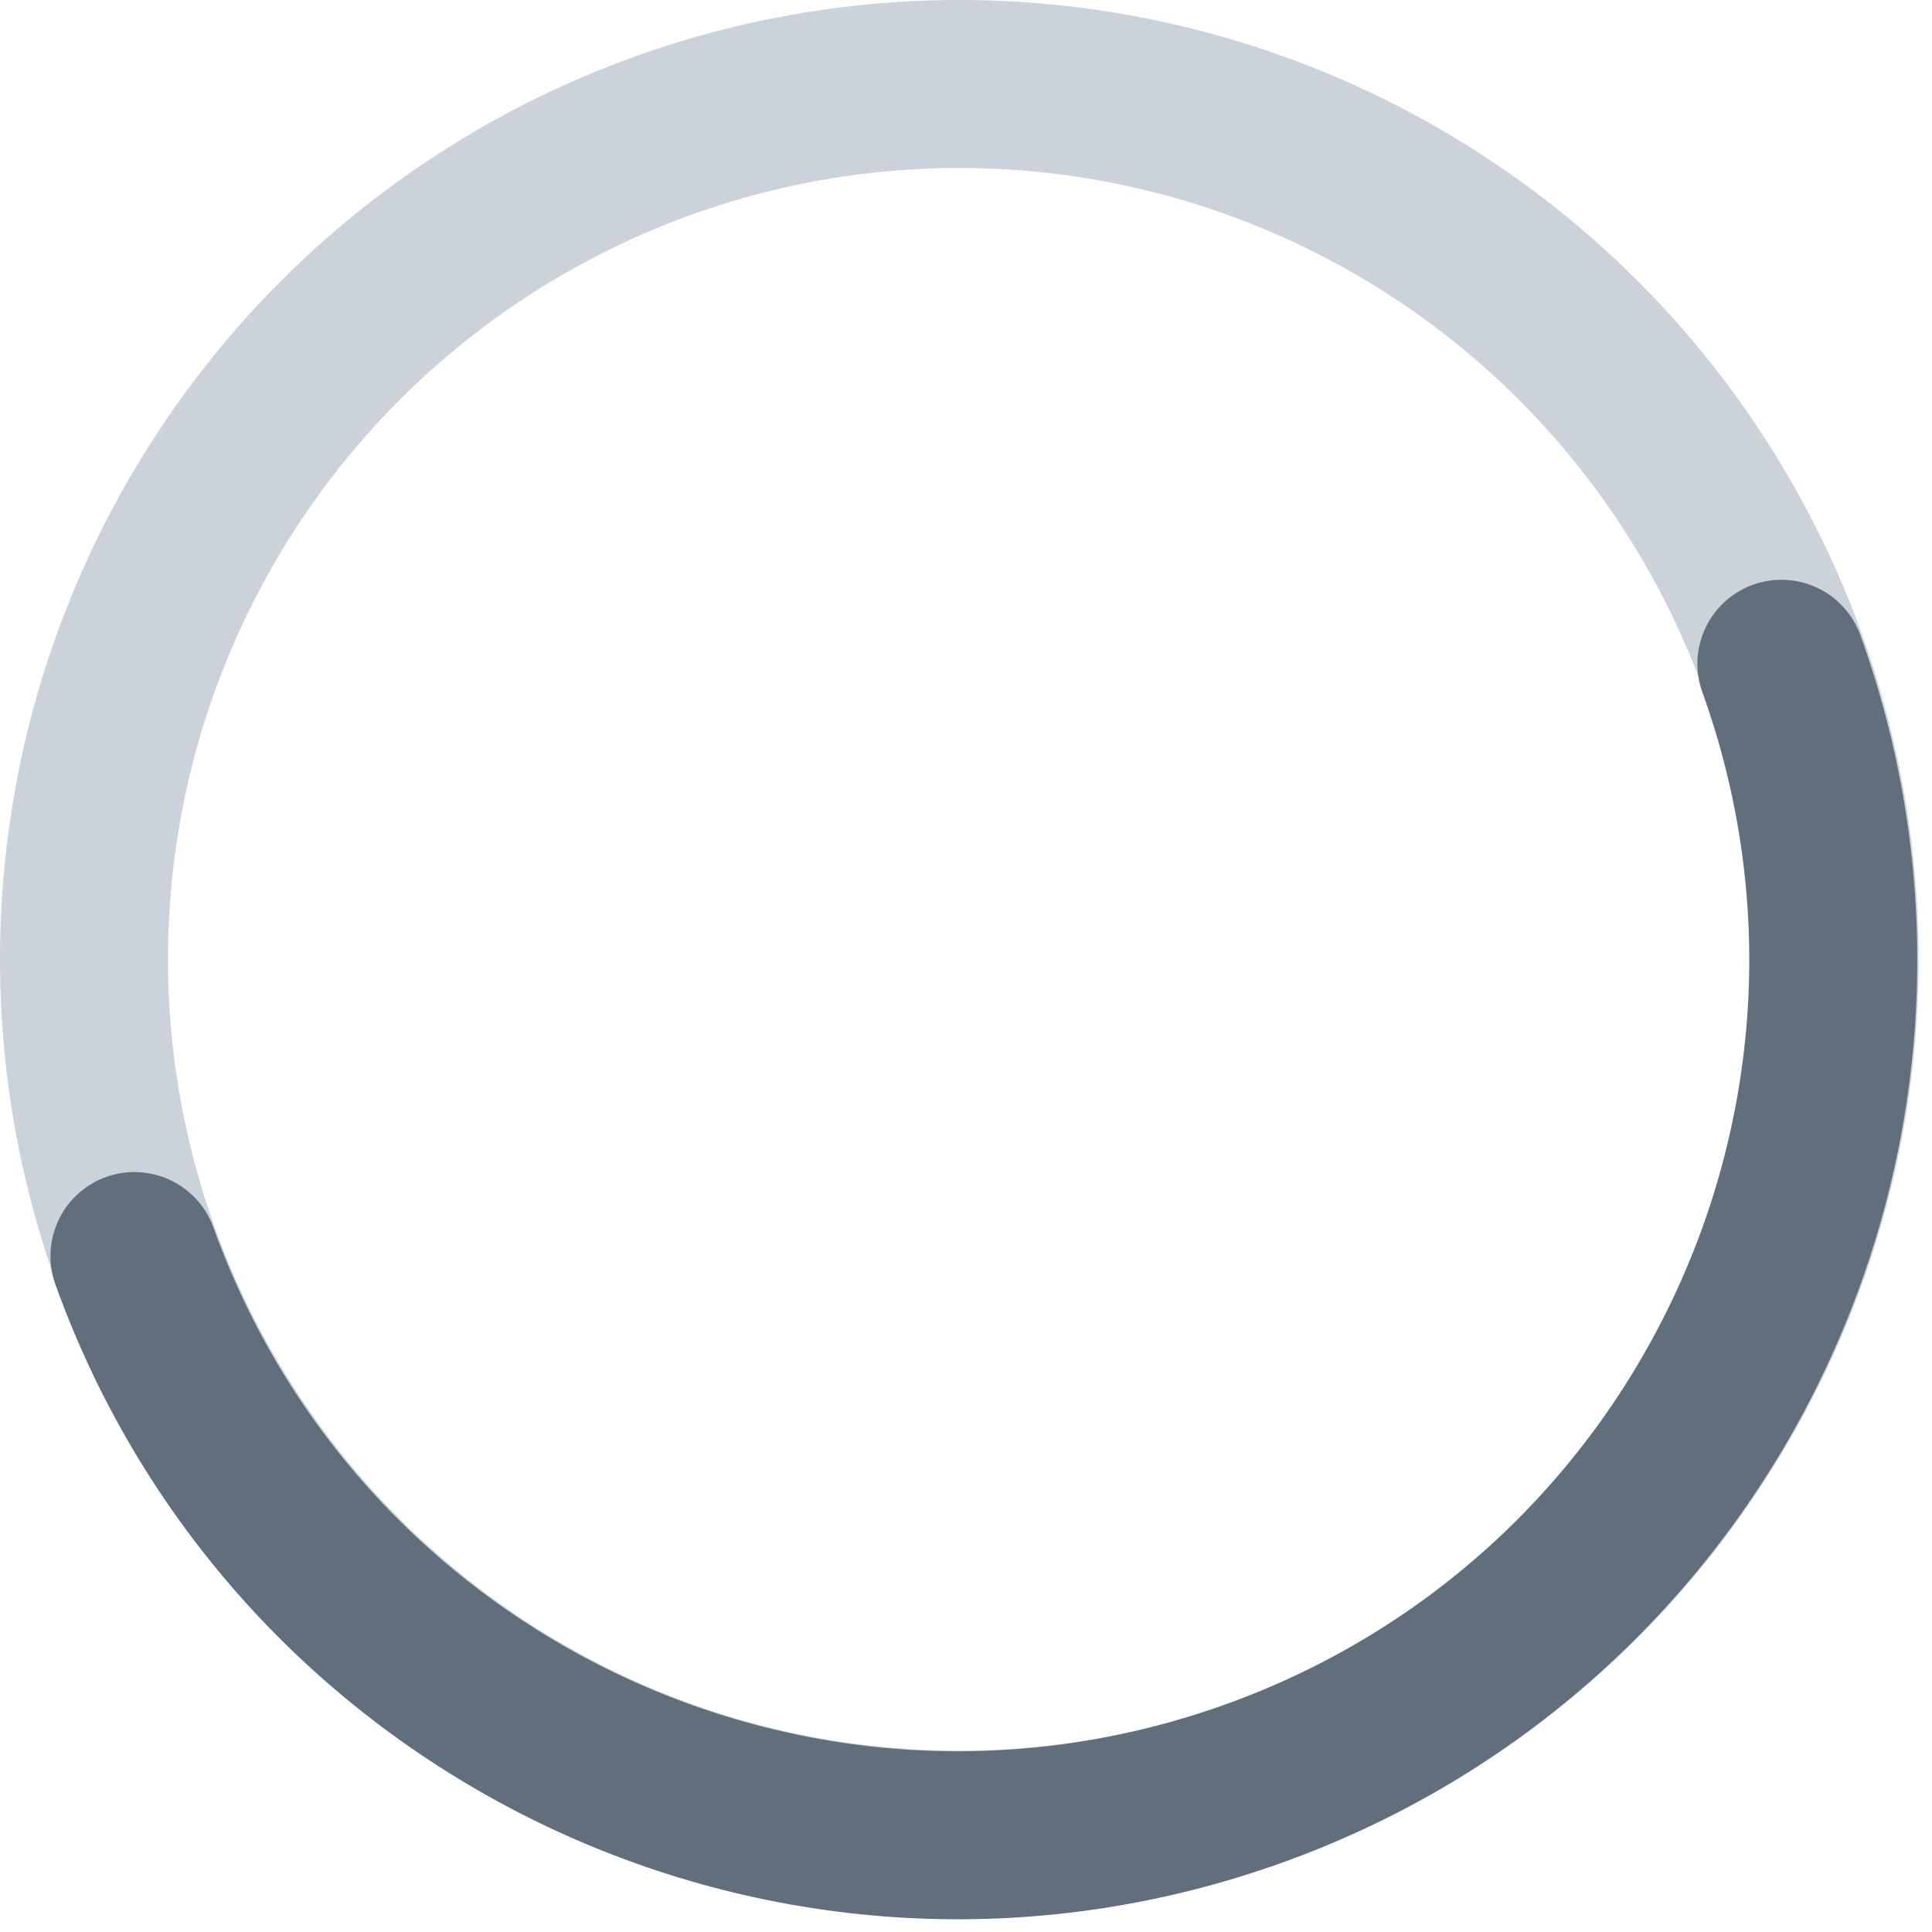 <svg width="92" height="92" viewBox="0 0 92 92" fill="none" xmlns="http://www.w3.org/2000/svg">
<circle cx="45.683" cy="45.683" r="41.683" stroke="#CBD2D9" stroke-width="8"/>
<path d="M84.829 31.608C92.617 53.265 81.375 77.135 59.718 84.924C38.061 92.713 14.191 81.47 6.402 59.813" stroke="#616E7C" stroke-width="8" stroke-linecap="round" stroke-linejoin="round"/>
</svg>
